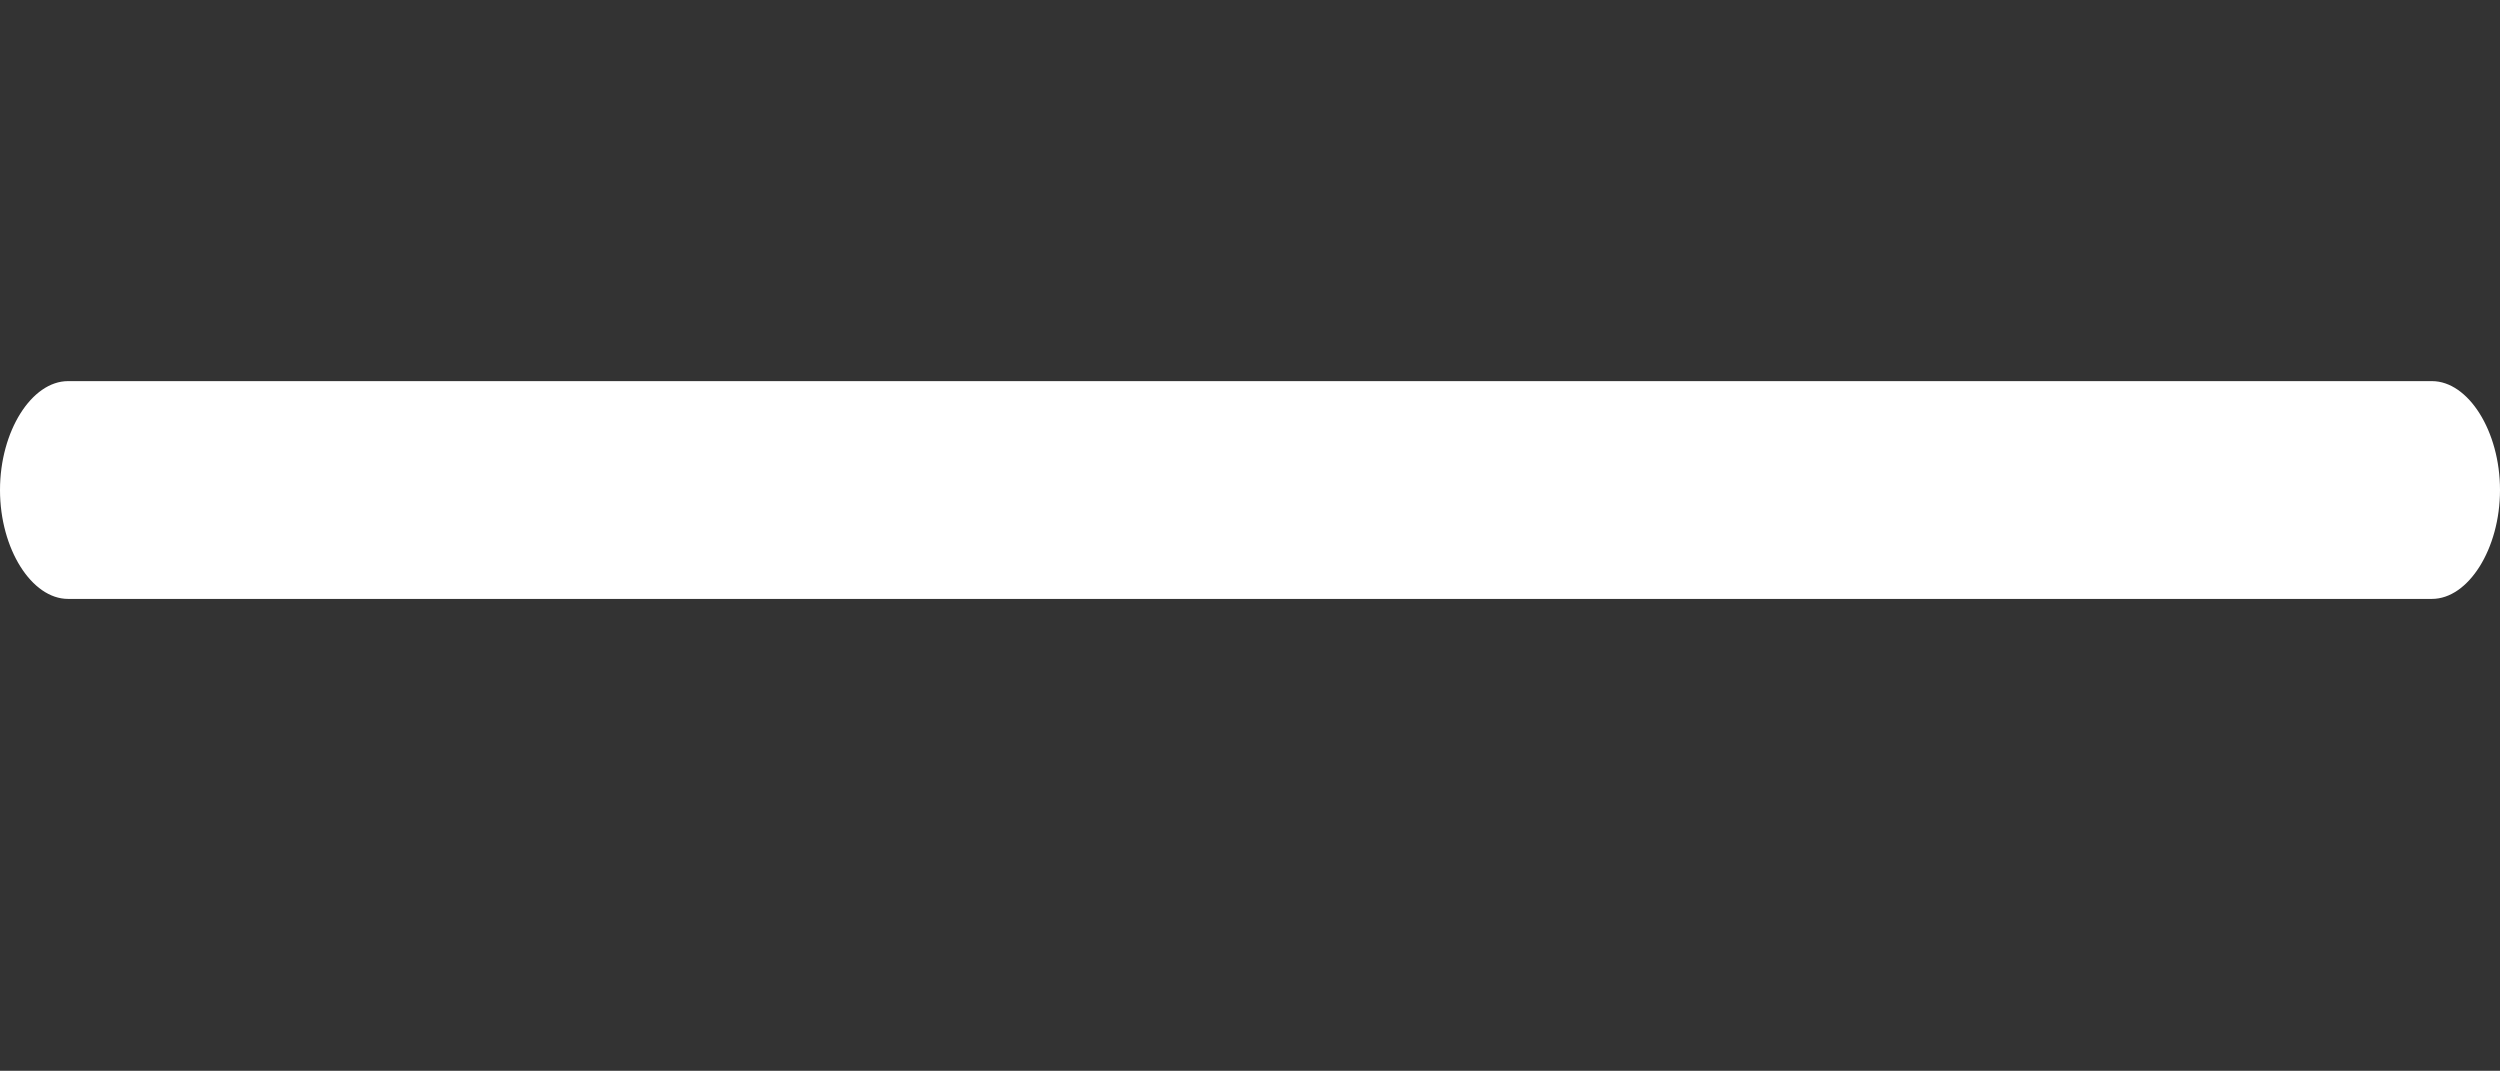 <?xml version="1.0" encoding="utf-8"?>
<!-- Generator: Adobe Illustrator 21.1.0, SVG Export Plug-In . SVG Version: 6.00 Build 0)  -->
<svg version="1.1" id="Layer_1" xmlns="http://www.w3.org/2000/svg" xmlns:xlink="http://www.w3.org/1999/xlink" x="0px" y="0px"
	 viewBox="0 0 55.1 23.6" style="enable-background:new 0 0 55.1 23.6;" xml:space="preserve">
<rect x="0" y="0" width="55.1" height="23.6" fill="#333333" stroke="none"/>
<style type="text/css">
	.st0{fill:#FFFFFF;}
</style>
<g>
	<path class="st0" d="M53.6,13.2H1.5c-0.8,0-1.5-1.1-1.5-2.4s0.7-2.4,1.5-2.4h52.1c0.8,0,1.5,1.1,1.5,2.4S54.4,13.2,53.6,13.2z"/>
</g>
</svg>
